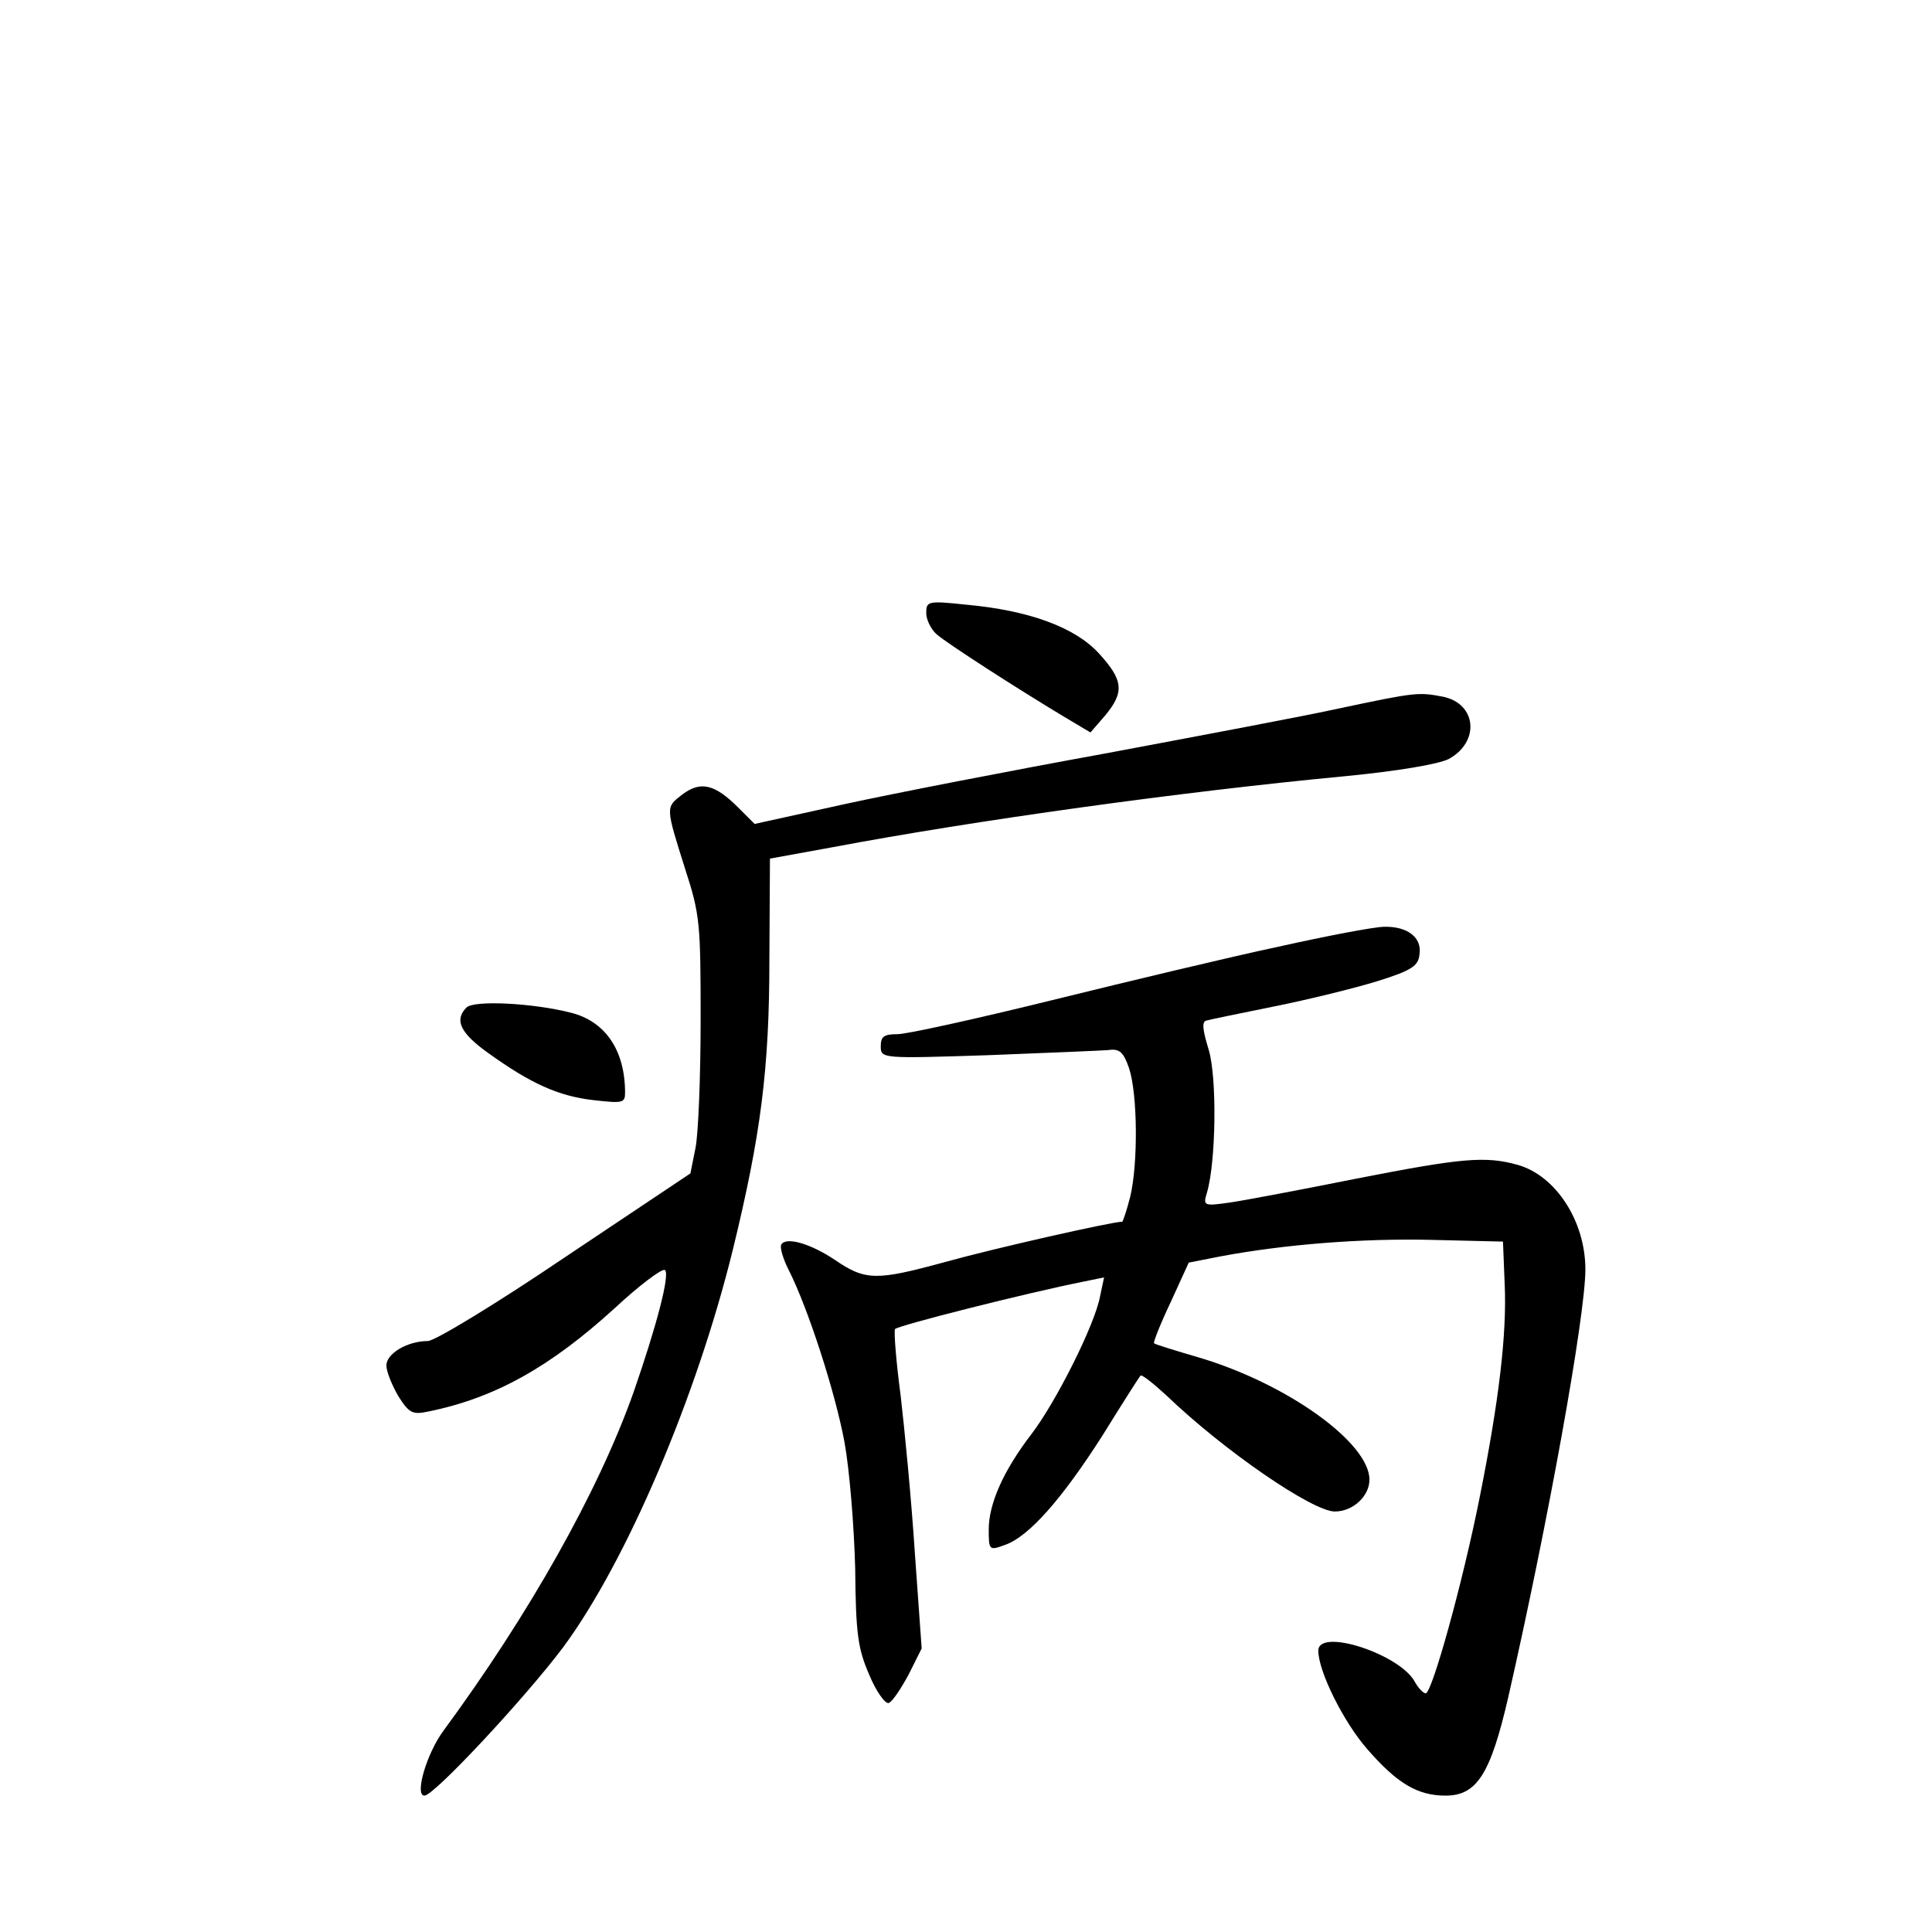 <?xml version="1.0" standalone="no"?>
<!DOCTYPE svg PUBLIC "-//W3C//DTD SVG 20010904//EN"
 "http://www.w3.org/TR/2001/REC-SVG-20010904/DTD/svg10.dtd">
<svg version="1.0" xmlns="http://www.w3.org/2000/svg"
 width="340pt" height="340pt" viewBox="0 0 340 340"
 preserveAspectRatio="xMidYMid meet">
<g transform="translate(0,340) scale(0.1,-0.1)"
fill="#000000" stroke="none">
<path d="M1630 2321 c0 -11 8 -28 18 -37 18 -16 144 -97 224 -145 l47 -28 26
30 c34 41 32 62 -11 109 -42 46 -123 76 -235 86 -66 7 -69 6 -69 -15z"/>
<path d="M2360 2154 c-63 -14 -250 -49 -415 -80 -165 -30 -371 -70 -458 -89
l-159 -35 -29 29 c-41 41 -66 47 -98 23 -30 -23 -30 -21 5 -132 26 -80 27 -96
27 -265 0 -99 -4 -200 -9 -225 l-9 -45 -220 -147 c-121 -82 -230 -148 -242
-148 -36 0 -73 -22 -73 -43 0 -11 10 -35 21 -54 19 -30 25 -33 53 -27 118 24
215 79 328 182 43 40 83 70 88 67 10 -6 -15 -100 -55 -215 -62 -175 -184 -391
-334 -595 -30 -40 -52 -115 -34 -115 17 0 178 173 244 261 111 150 235 440
299 701 49 201 64 317 64 510 l1 177 110 20 c249 47 616 98 902 125 93 9 163
21 182 30 56 30 50 98 -10 110 -42 8 -47 8 -179 -20z"/>
<path d="M2250 1734 c-85 -18 -264 -61 -398 -94 -134 -33 -256 -60 -273 -60
-23 0 -29 -4 -29 -21 0 -22 1 -22 188 -16 103 4 198 8 212 9 20 3 27 -3 37
-32 15 -45 16 -168 2 -226 -6 -24 -13 -44 -14 -44 -18 0 -226 -47 -312 -71
-121 -33 -140 -33 -194 4 -42 28 -85 41 -94 27 -3 -5 3 -26 14 -47 33 -66 80
-210 97 -300 9 -49 17 -148 19 -223 1 -117 5 -142 25 -188 12 -29 28 -51 34
-49 6 2 21 24 35 50 l23 46 -12 168 c-6 93 -18 217 -25 277 -8 60 -12 112 -10
117 4 6 233 64 334 84 l34 7 -7 -33 c-9 -50 -78 -187 -121 -243 -49 -64 -75
-122 -75 -168 0 -36 1 -37 28 -27 42 14 101 81 173 194 34 55 64 102 66 104 2
3 22 -13 46 -35 101 -97 257 -204 296 -204 32 0 61 27 61 56 0 65 -145 169
-300 215 -41 12 -77 23 -79 25 -2 1 11 34 29 72 l32 70 56 11 c112 21 249 32
372 29 l125 -3 3 -75 c4 -87 -10 -205 -44 -375 -30 -151 -84 -345 -95 -345 -4
0 -13 9 -19 20 -26 49 -170 96 -170 55 0 -36 44 -125 86 -173 53 -61 89 -82
138 -82 55 0 79 38 110 172 70 307 136 672 136 754 0 85 -52 165 -119 184 -57
16 -99 12 -283 -24 -95 -19 -195 -38 -222 -42 -48 -7 -49 -6 -42 17 16 54 18
203 3 252 -11 36 -12 49 -4 51 7 2 61 13 120 25 60 12 141 32 180 44 61 19 73
27 75 47 5 30 -21 50 -62 49 -17 0 -101 -16 -186 -35z"/>
<path d="M821 1627 c-22 -22 -11 -45 38 -80 75 -54 124 -76 185 -83 52 -6 56
-5 56 13 0 75 -35 126 -96 141 -67 17 -170 22 -183 9z"/>
</g>
</svg>
